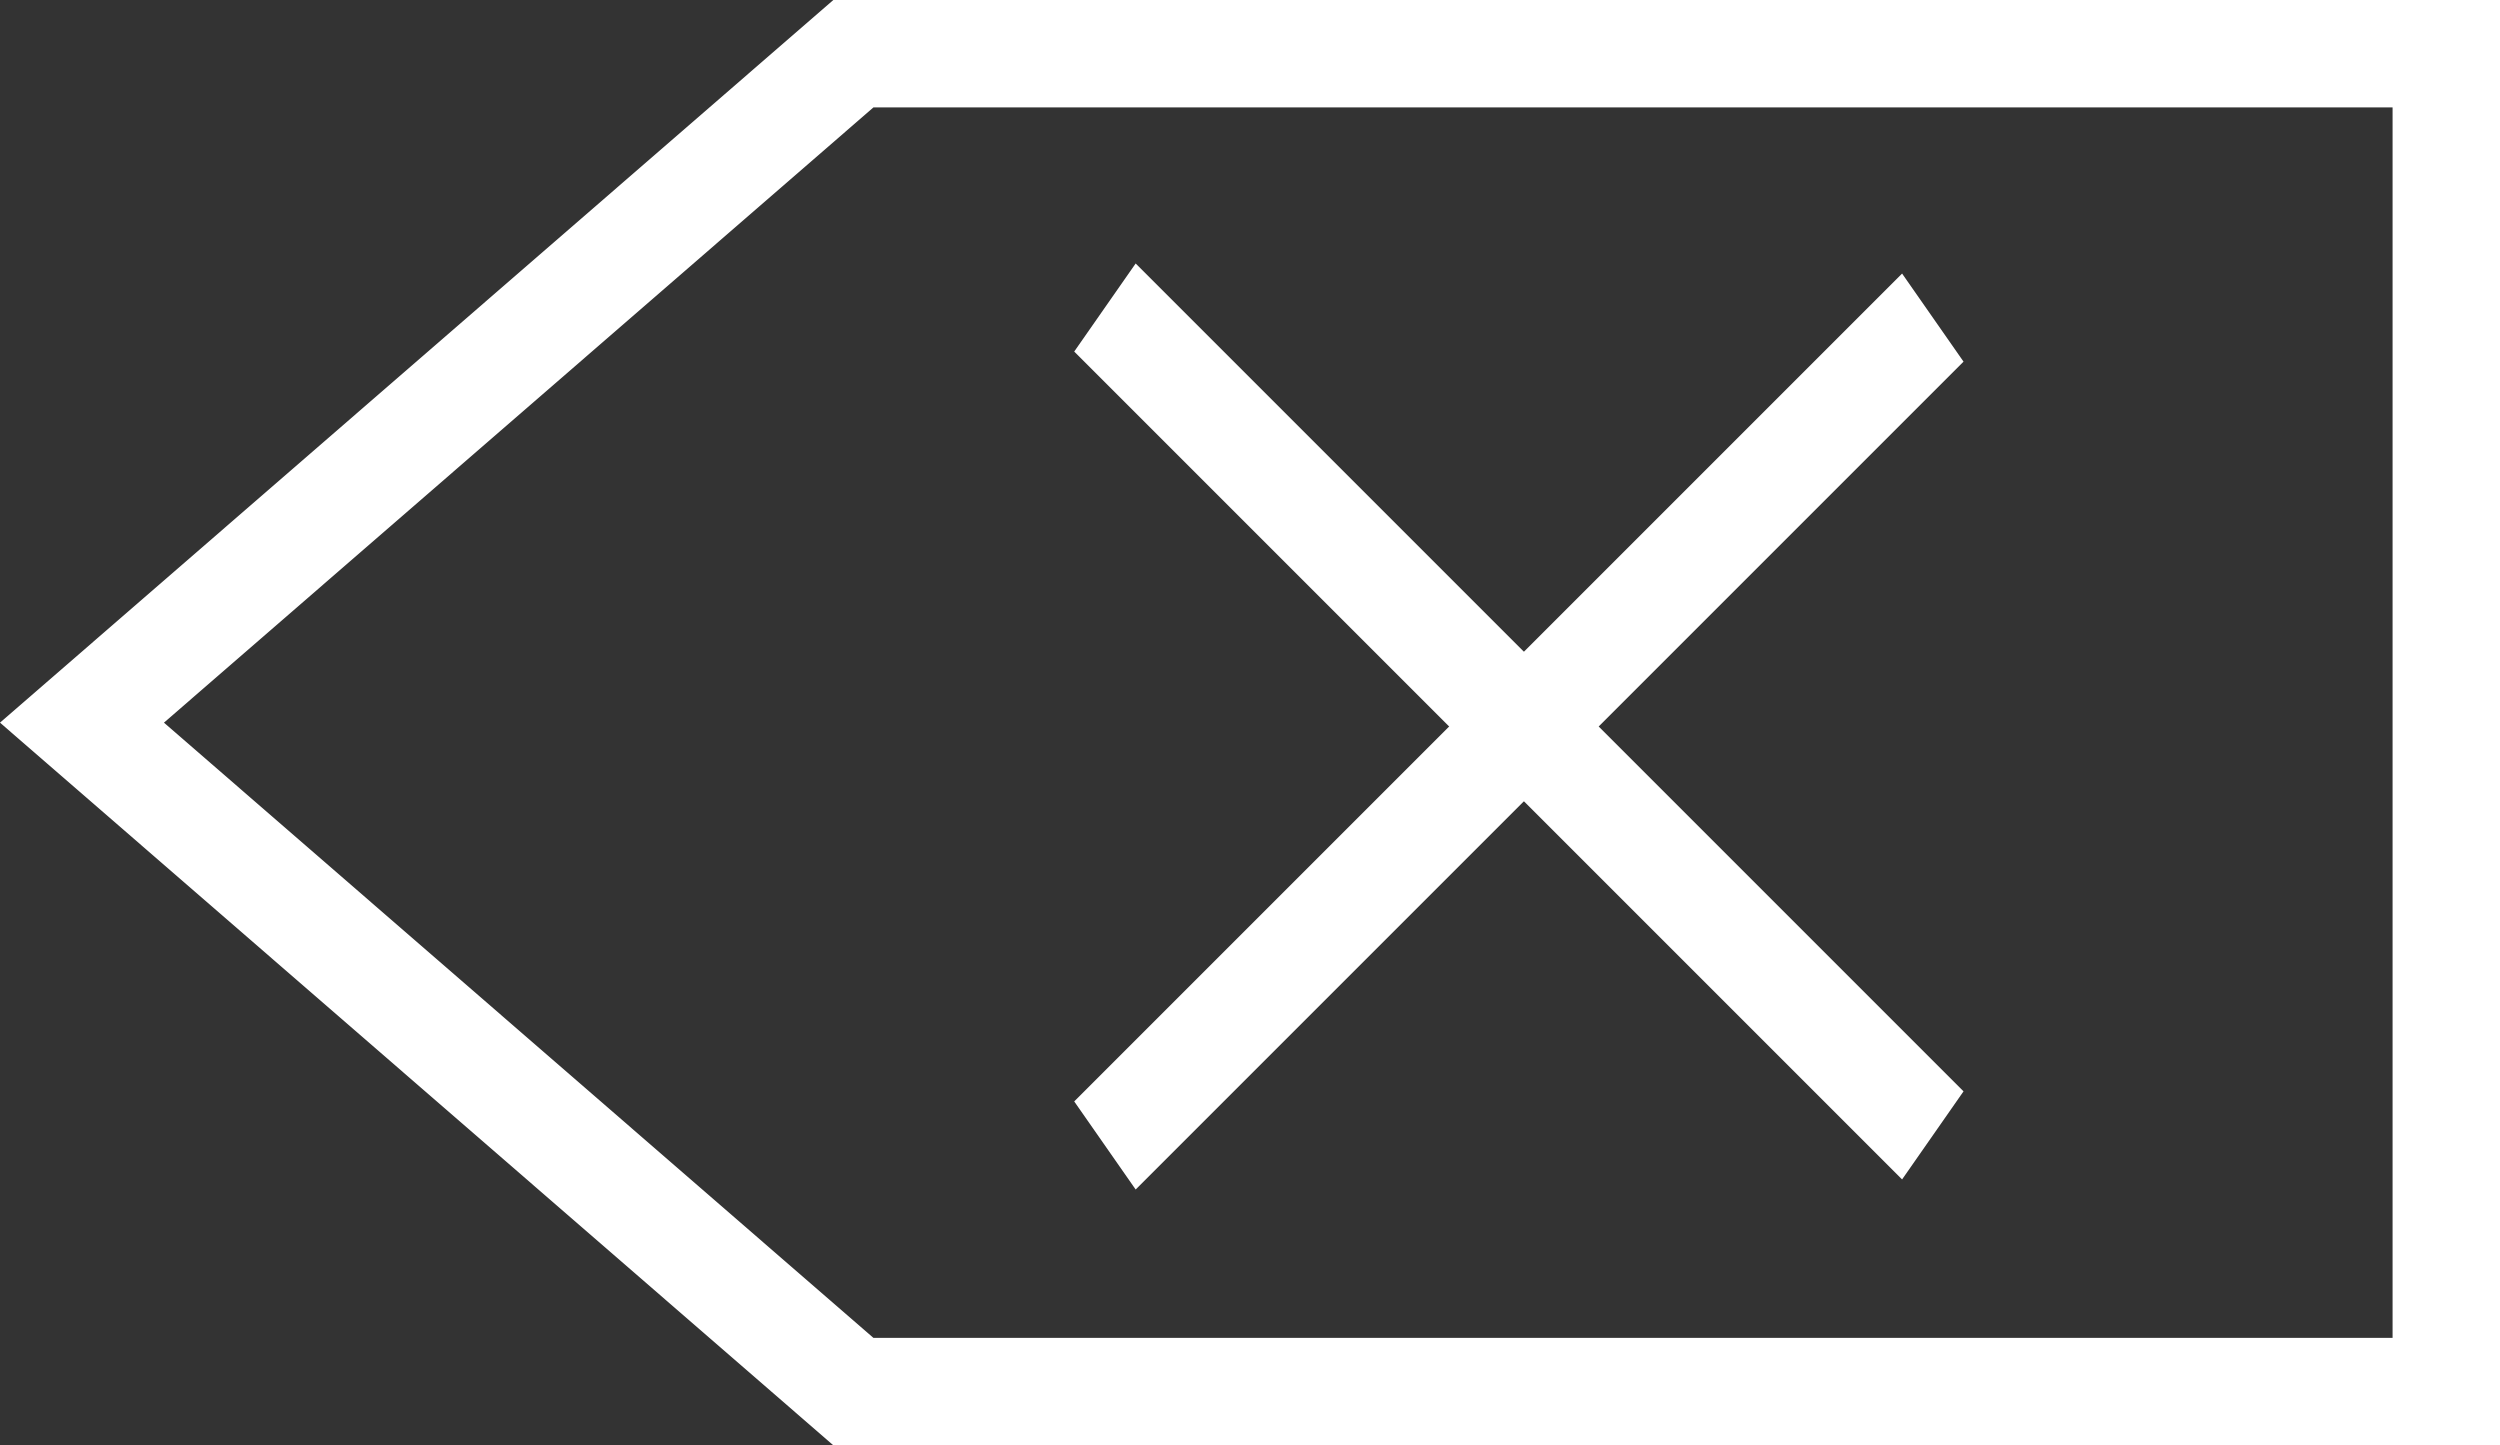 <svg width="128" height="74" viewBox="0 0 128 74" fill="none" xmlns="http://www.w3.org/2000/svg">
<rect x="0" y="0" width="128" height="74" fill="#333333" stroke="none"/>
<path d="M125.25 37V71.25L43.693 71.25L4.197 37L43.693 2.75L125.25 2.75V37Z" stroke="white" stroke-width="5.5"/>
<line y1="-2.75" x2="59.953" y2="-2.75" transform="matrix(0.707 0.707 -0.572 0.82 55 18)" stroke="white" stroke-width="5.5"/>
<line y1="-2.75" x2="59.953" y2="-2.75" transform="matrix(0.707 -0.707 -0.572 -0.82 55 56.393)" stroke="white" stroke-width="5.5"/>
</svg>
